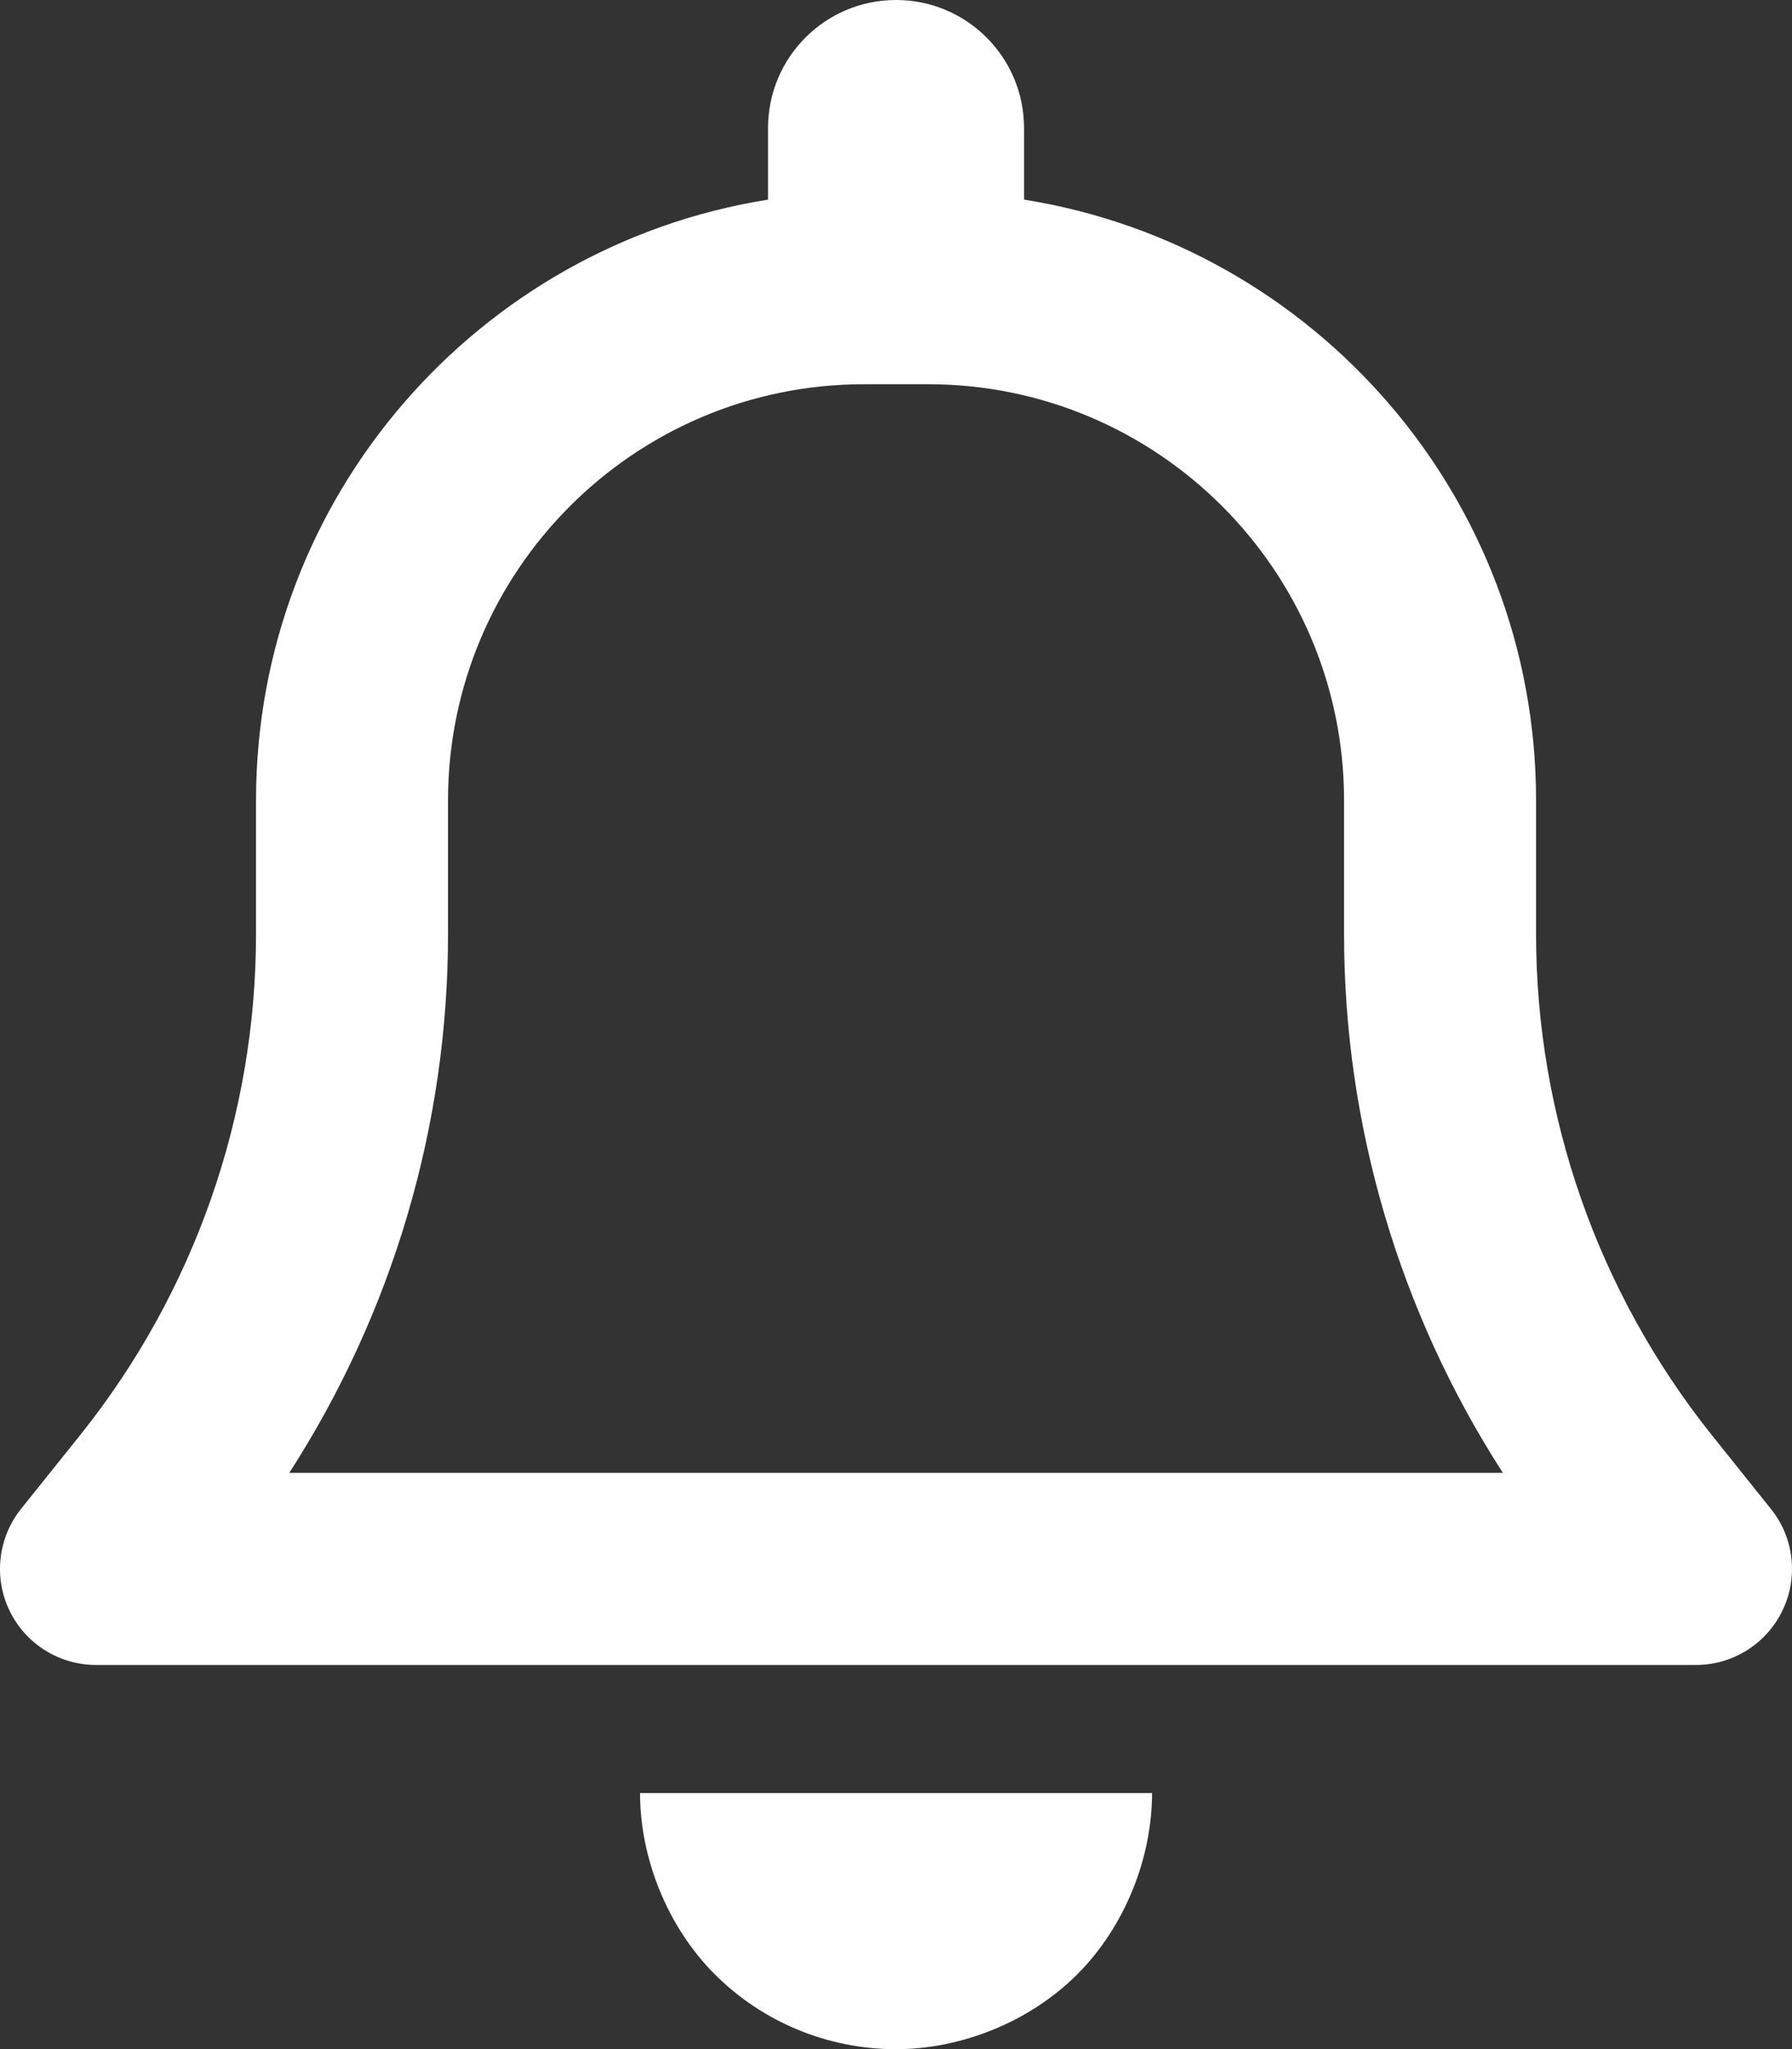 <?xml version="1.0" encoding="UTF-8"?>
<svg id="Layer_1" data-name="Layer 1" xmlns="http://www.w3.org/2000/svg" viewBox="0 0 447.98 512">
  <rect x="0" y="0" width="447.98" height="512" fill="#333333" stroke="none"/>
  <defs>
    <style>
      .cls-1 {
        fill: #fff;
      }
    </style>
  </defs>
  <path class="cls-1" d="M256,32v17.88c72.5,11.51,128,74.32,128,150.12v33.4c0,45.4,15.5,89.5,43.8,125l14.9,18.6c5.8,7.2,6.9,17.1,2.9,25.4-4,8.3-12.4,13.6-21.6,13.6H24c-9.23,0-17.64-5.3-21.63-13.6-4-8.3-2.87-18.2,2.89-25.4l14.91-18.6c28.37-35.5,43.83-79.6,43.83-125v-33.4c0-75.8,55.5-138.61,128-150.12v-17.88c0-17.67,14.3-32,32-32s32,14.33,32,32h0Zm-40,64c-57.4,0-104,46.6-104,104v33.4c0,47.9-13.88,94.6-39.69,134.6H375.7c-25.8-40-39.7-86.7-39.7-134.6v-33.4c0-57.4-46.6-104-104-104h-16Zm72,352c0,16.1-6.7,33.3-18.7,45.3s-29.2,18.7-45.3,18.7c-17,0-33.3-6.7-45.3-18.7s-18.7-29.2-18.7-45.3h128Z"/>
</svg>